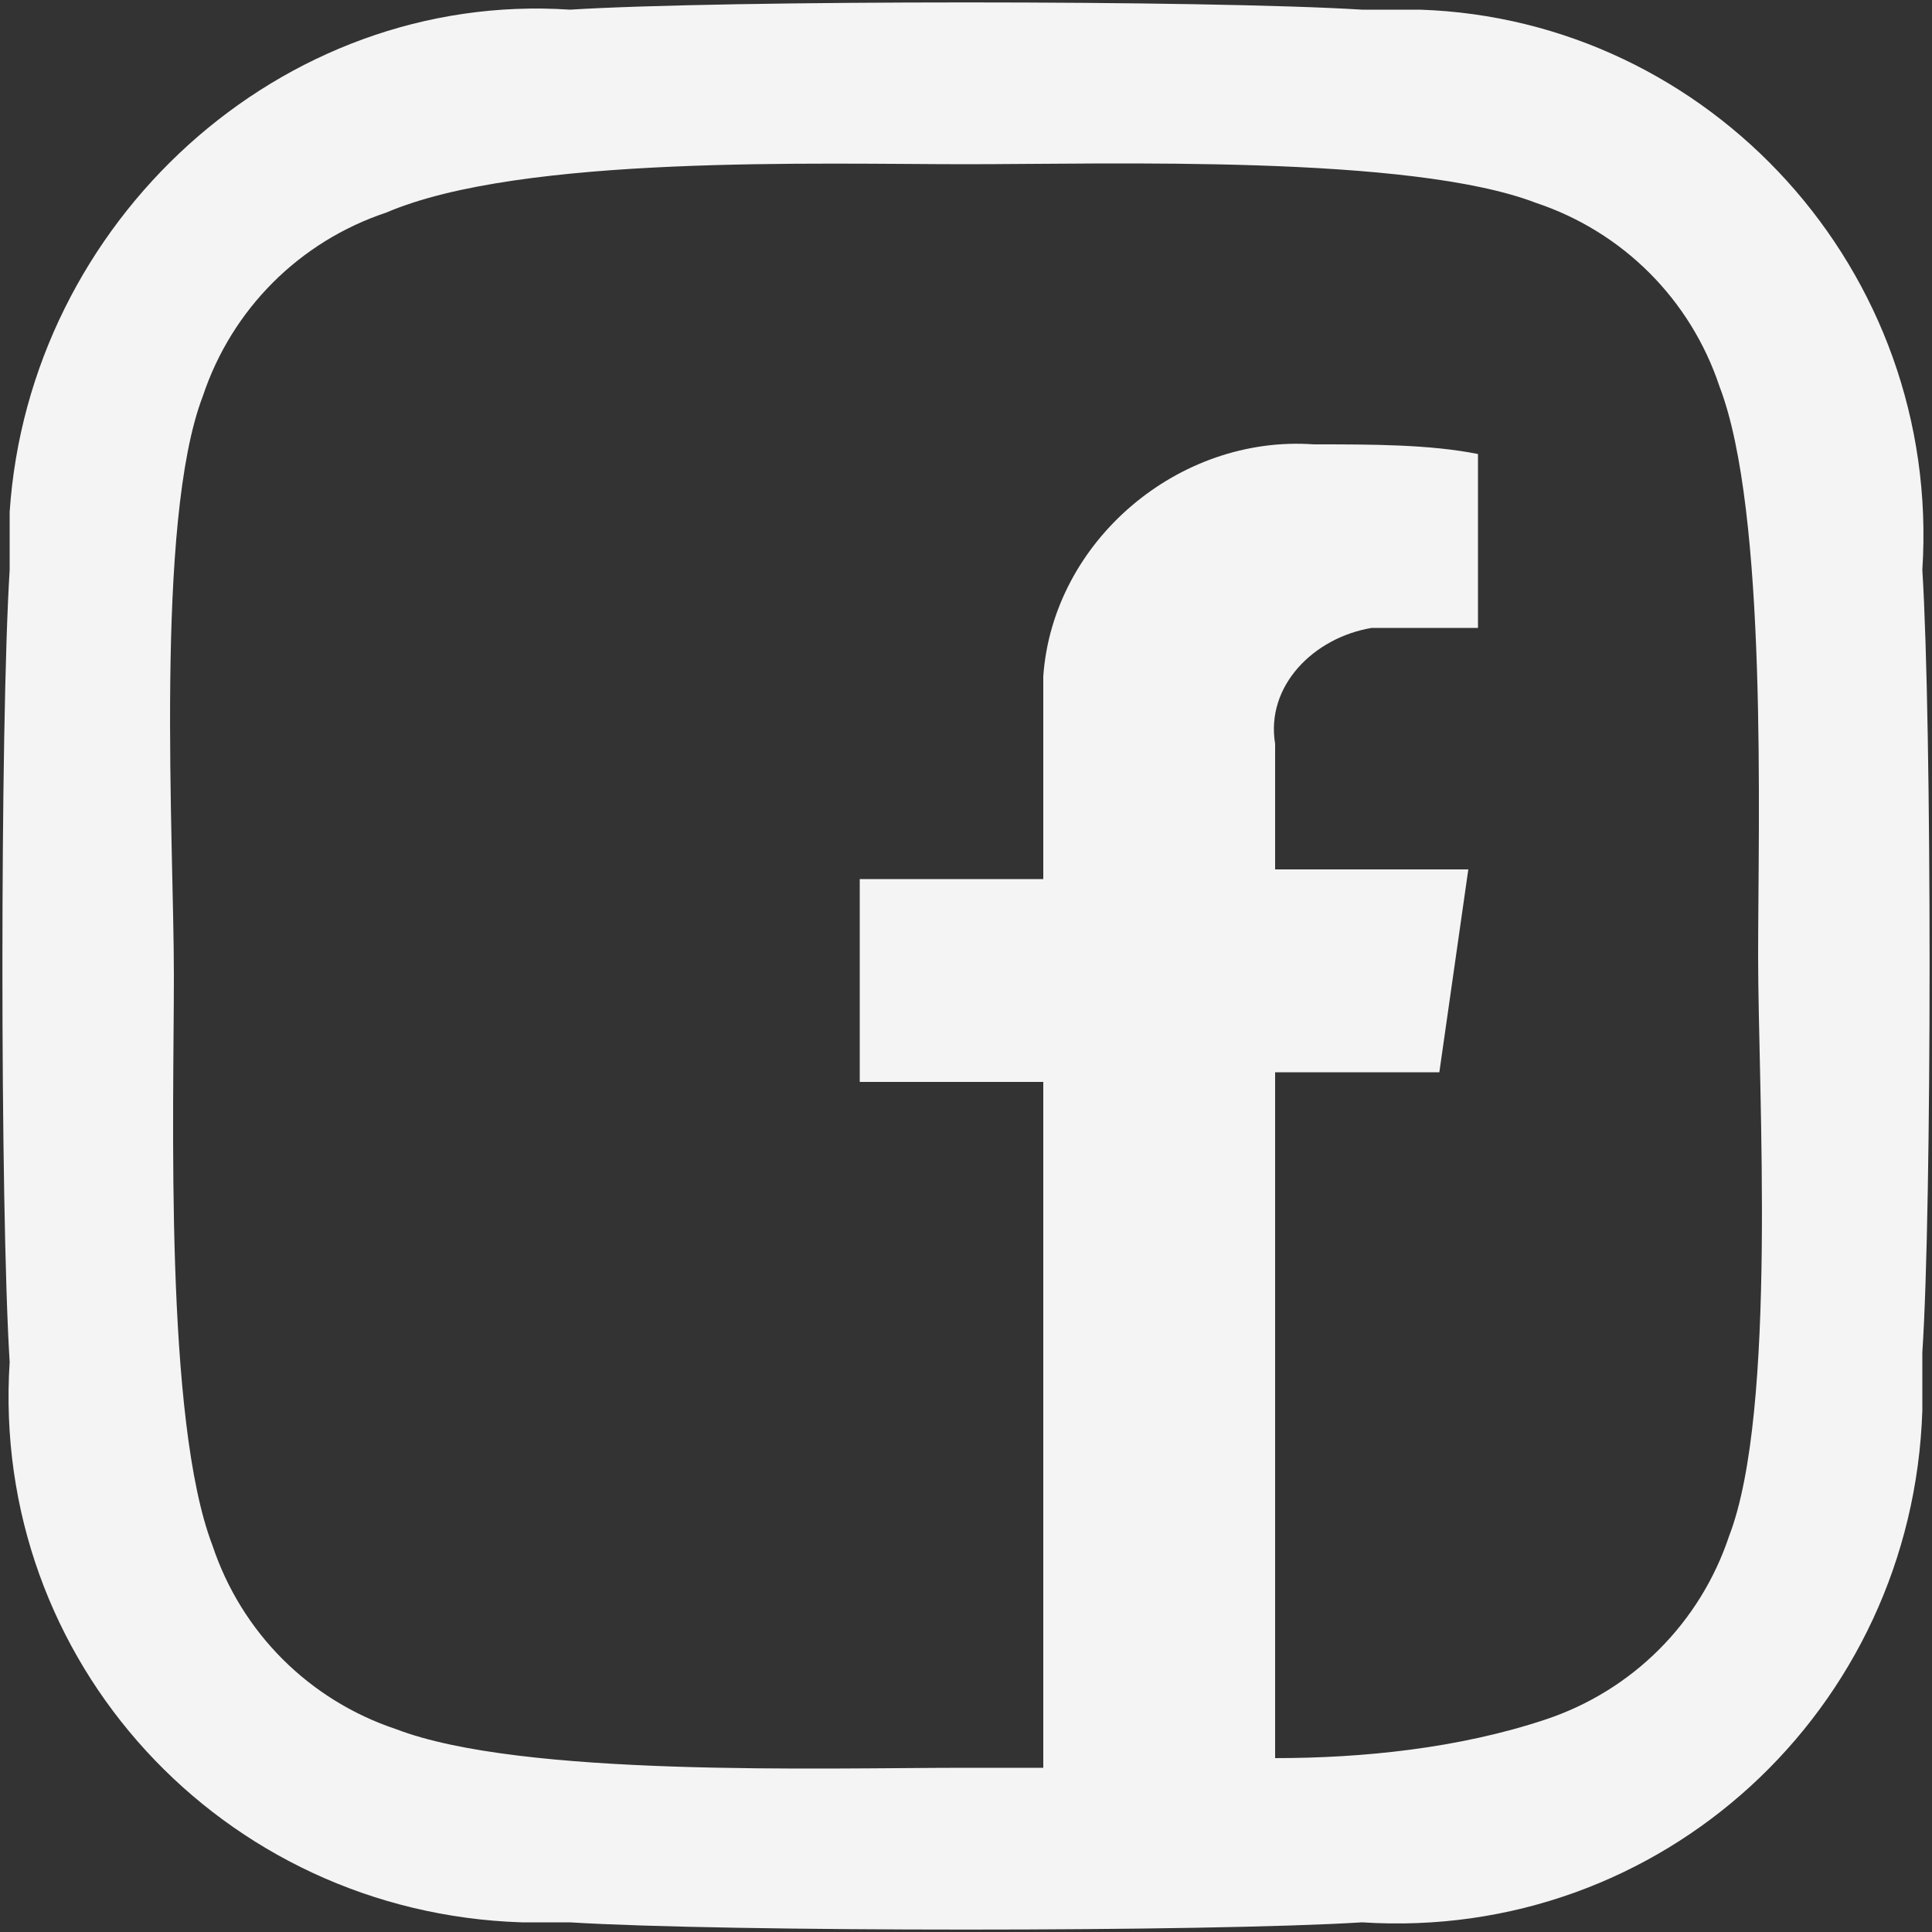 <?xml version="1.0" encoding="utf-8"?>
<!-- Generator: Adobe Illustrator 24.0.1, SVG Export Plug-In . SVG Version: 6.00 Build 0)  -->
<svg version="1.1" id="圖層_1" xmlns="http://www.w3.org/2000/svg" xmlns:xlink="http://www.w3.org/1999/xlink" x="0px" y="0px"
	 viewBox="0 0 20 20" style="enable-background:new 0 0 20 20;" xml:space="preserve">
<rect x="0" y="0" width="20" height="20" fill="#333333" stroke="none"/>
<style type="text/css">
	.st0{fill:#F4F4F4;}
</style>
<path id="Path_105" class="st0" d="M19.9,5.9L19.9,5.9c0.2-3.1-2.2-5.7-5.2-5.8c-0.2,0-0.4,0-0.6,0C12.5,0,7.5,0,5.9,0.1
	c-3-0.2-5.6,2.2-5.8,5.2c0,0.2,0,0.4,0,0.6C0,7.5,0,12.5,0.1,14.1c-0.2,3.1,2.2,5.7,5.3,5.8c0.2,0,0.4,0,0.5,0
	c1.6,0.1,6.6,0.1,8.2,0c3.1,0.2,5.7-2.2,5.8-5.3c0-0.2,0-0.4,0-0.6C20,12.5,20,7.5,19.9,5.9z M17.9,15.9c-0.3,0.9-1,1.6-1.9,1.9
	c-0.9,0.3-1.9,0.4-2.8,0.4v-7.1h1.7l0.3-2.1h-2V7.7c-0.1-0.6,0.4-1.1,1-1.2c0.1,0,0.2,0,0.2,0h0.9V4.7c-0.5-0.1-1.1-0.1-1.7-0.1
	c-1.4-0.1-2.7,1-2.8,2.4c0,0.2,0,0.3,0,0.5v1.6H8.9v2.1h1.9v7.1c-0.3,0-0.6,0-0.8,0c-1.5,0-4.6,0.1-5.9-0.4c-0.9-0.3-1.6-1-1.9-1.9
	c-0.5-1.3-0.4-4.5-0.4-5.9S1.6,5.4,2.1,4.1c0.3-0.9,1-1.6,1.9-1.9C5.4,1.6,8.5,1.7,10,1.7s4.6-0.1,5.9,0.4c0.9,0.3,1.6,1,1.9,1.9
	c0.5,1.3,0.4,4.5,0.4,5.9S18.4,14.6,17.9,15.9L17.9,15.9z"/>
</svg>
